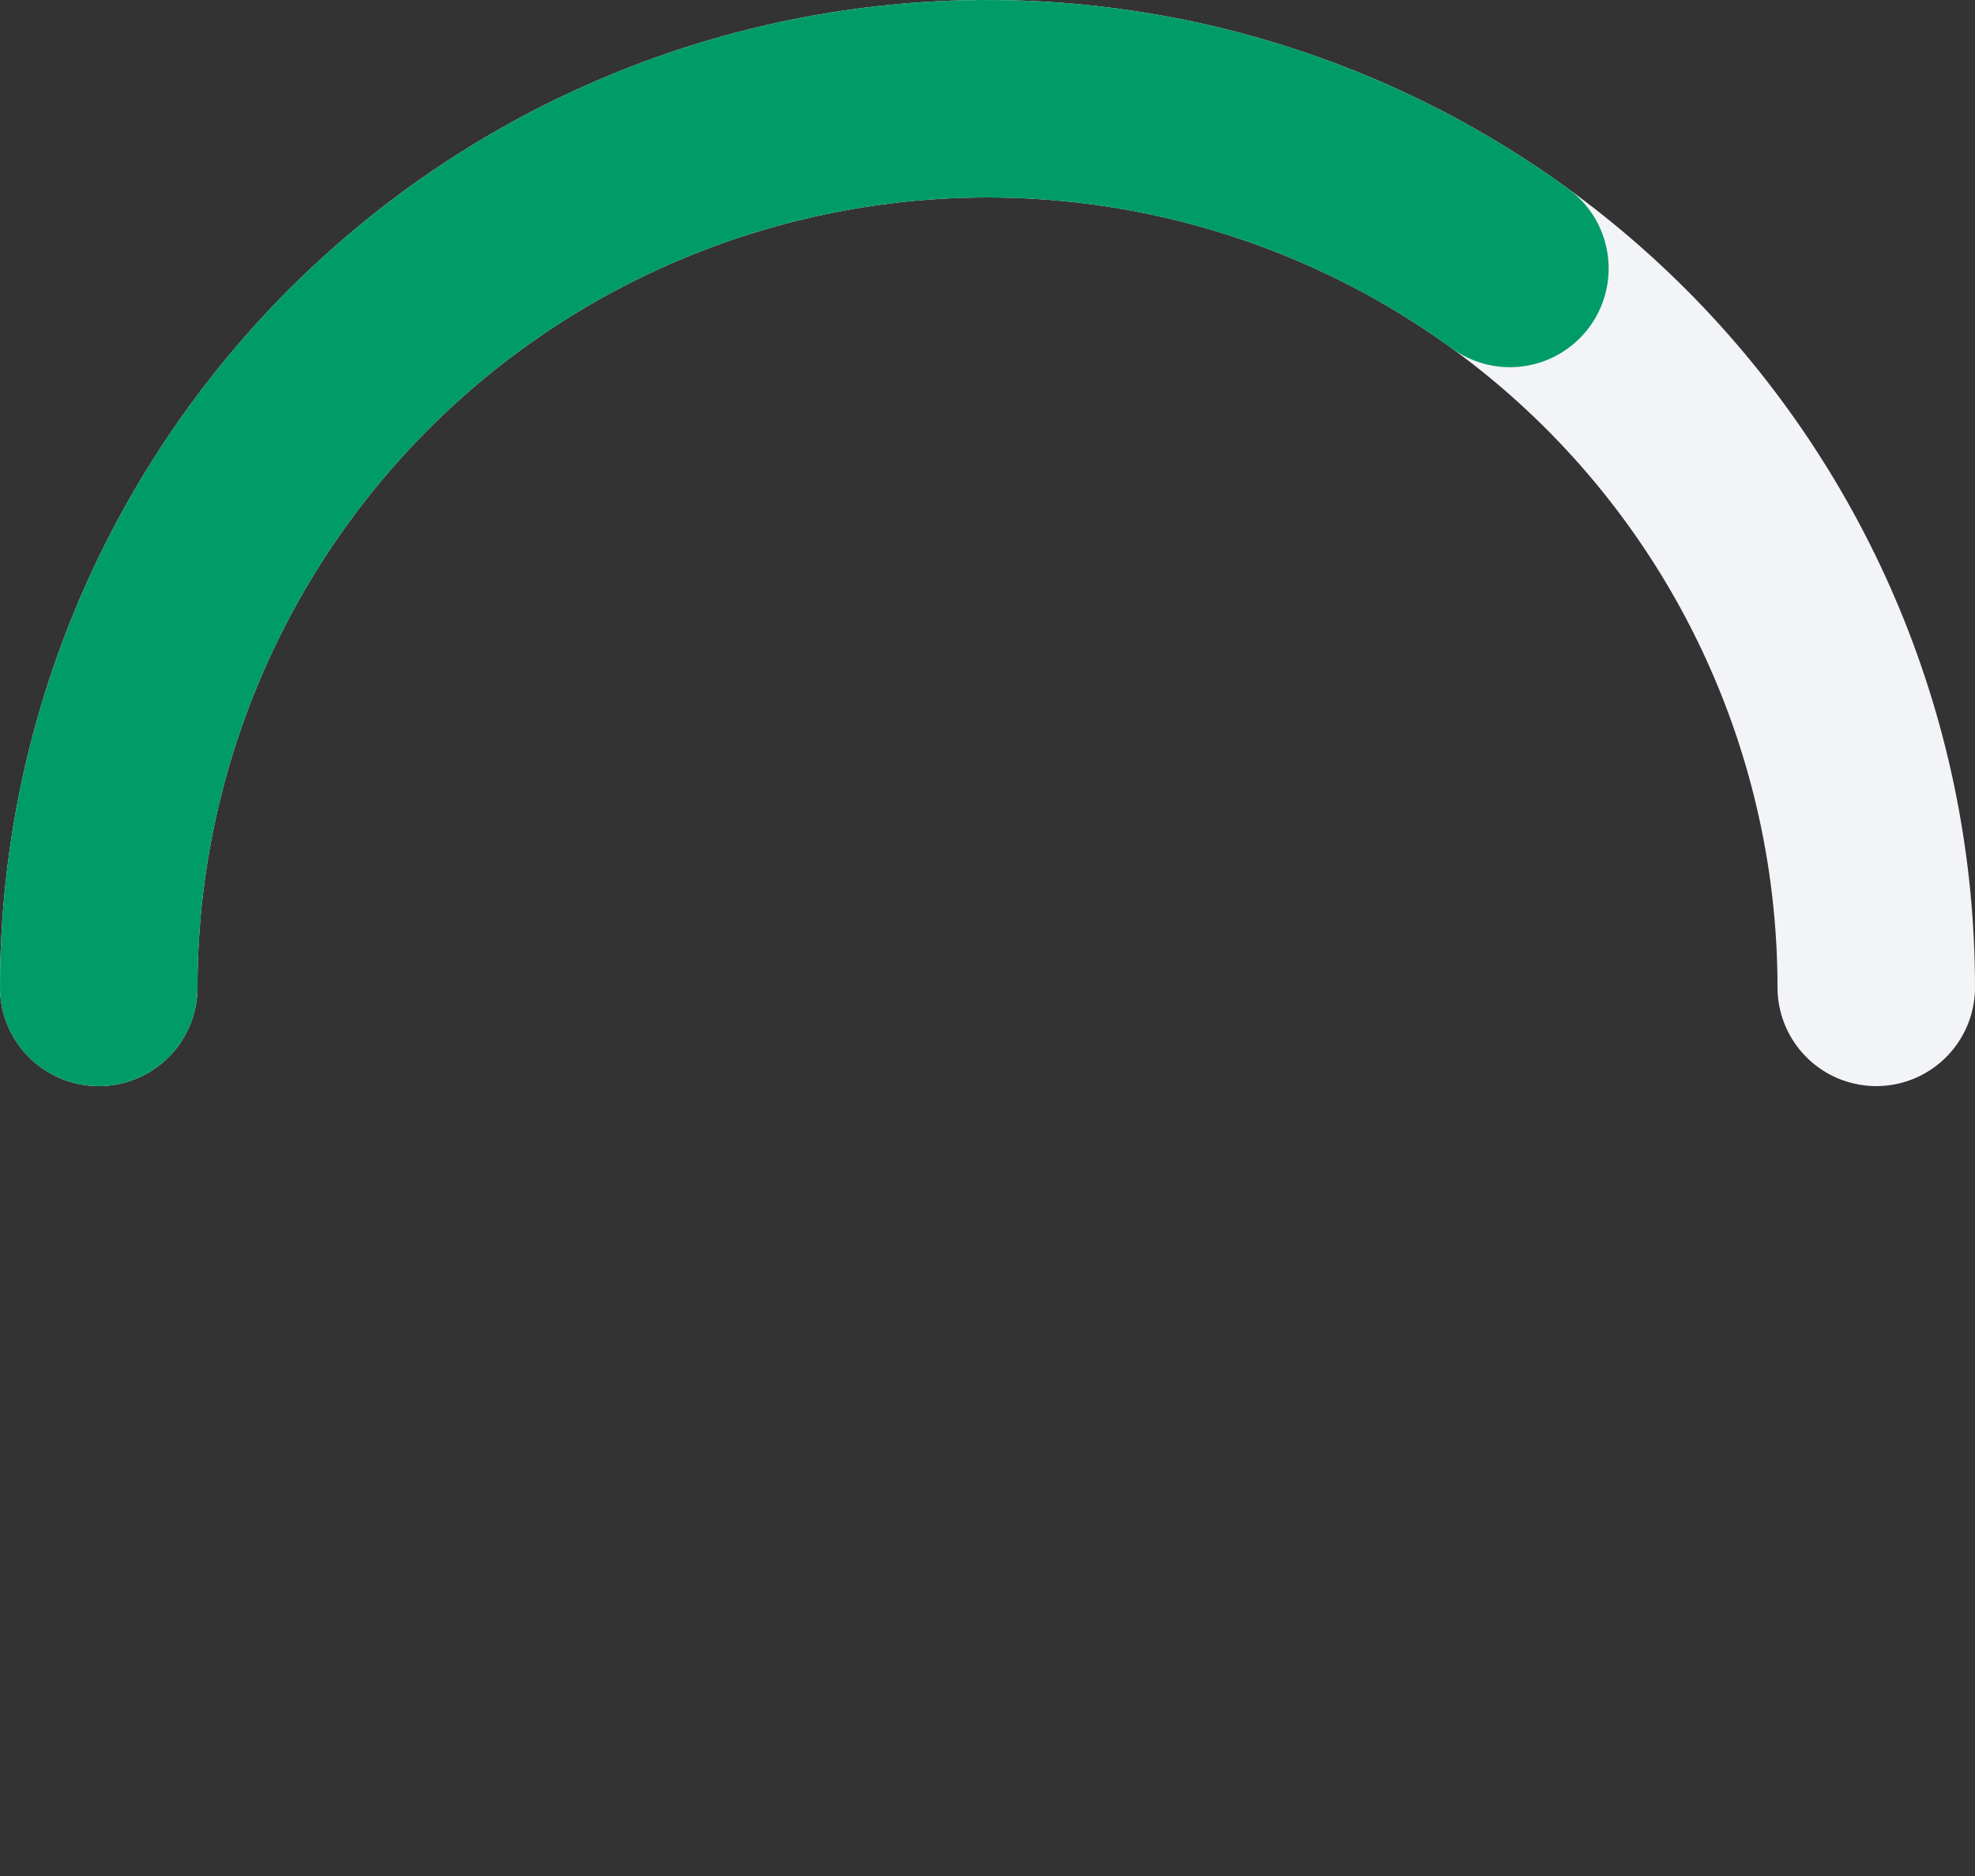 <svg width="160" height="152" viewBox="0 0 160 152" fill="none" xmlns="http://www.w3.org/2000/svg">
<rect x="0" y="0" width="160" height="152" fill="#333333" stroke="none"/>
<path d="M152 80C152 70.545 150.138 61.182 146.519 52.447C142.901 43.711 137.598 35.774 130.912 29.088C124.226 22.402 116.289 17.099 107.553 13.481C98.818 9.862 89.455 8 80 8C70.545 8 61.182 9.862 52.447 13.481C43.711 17.099 35.774 22.402 29.088 29.088C22.402 35.774 17.099 43.711 13.481 52.447C9.862 61.182 8 70.545 8 80" stroke="#F2F4F7" stroke-width="16" stroke-linecap="round" stroke-linejoin="round"/>
<path d="M8 80C8 66.722 11.672 53.702 18.61 42.38C25.548 31.058 35.481 21.876 47.313 15.848C59.144 9.819 72.412 7.18 85.649 8.222C98.886 9.264 111.578 13.946 122.321 21.751" stroke="#009C67" stroke-width="16" stroke-linecap="round" stroke-linejoin="round"/>
</svg>
